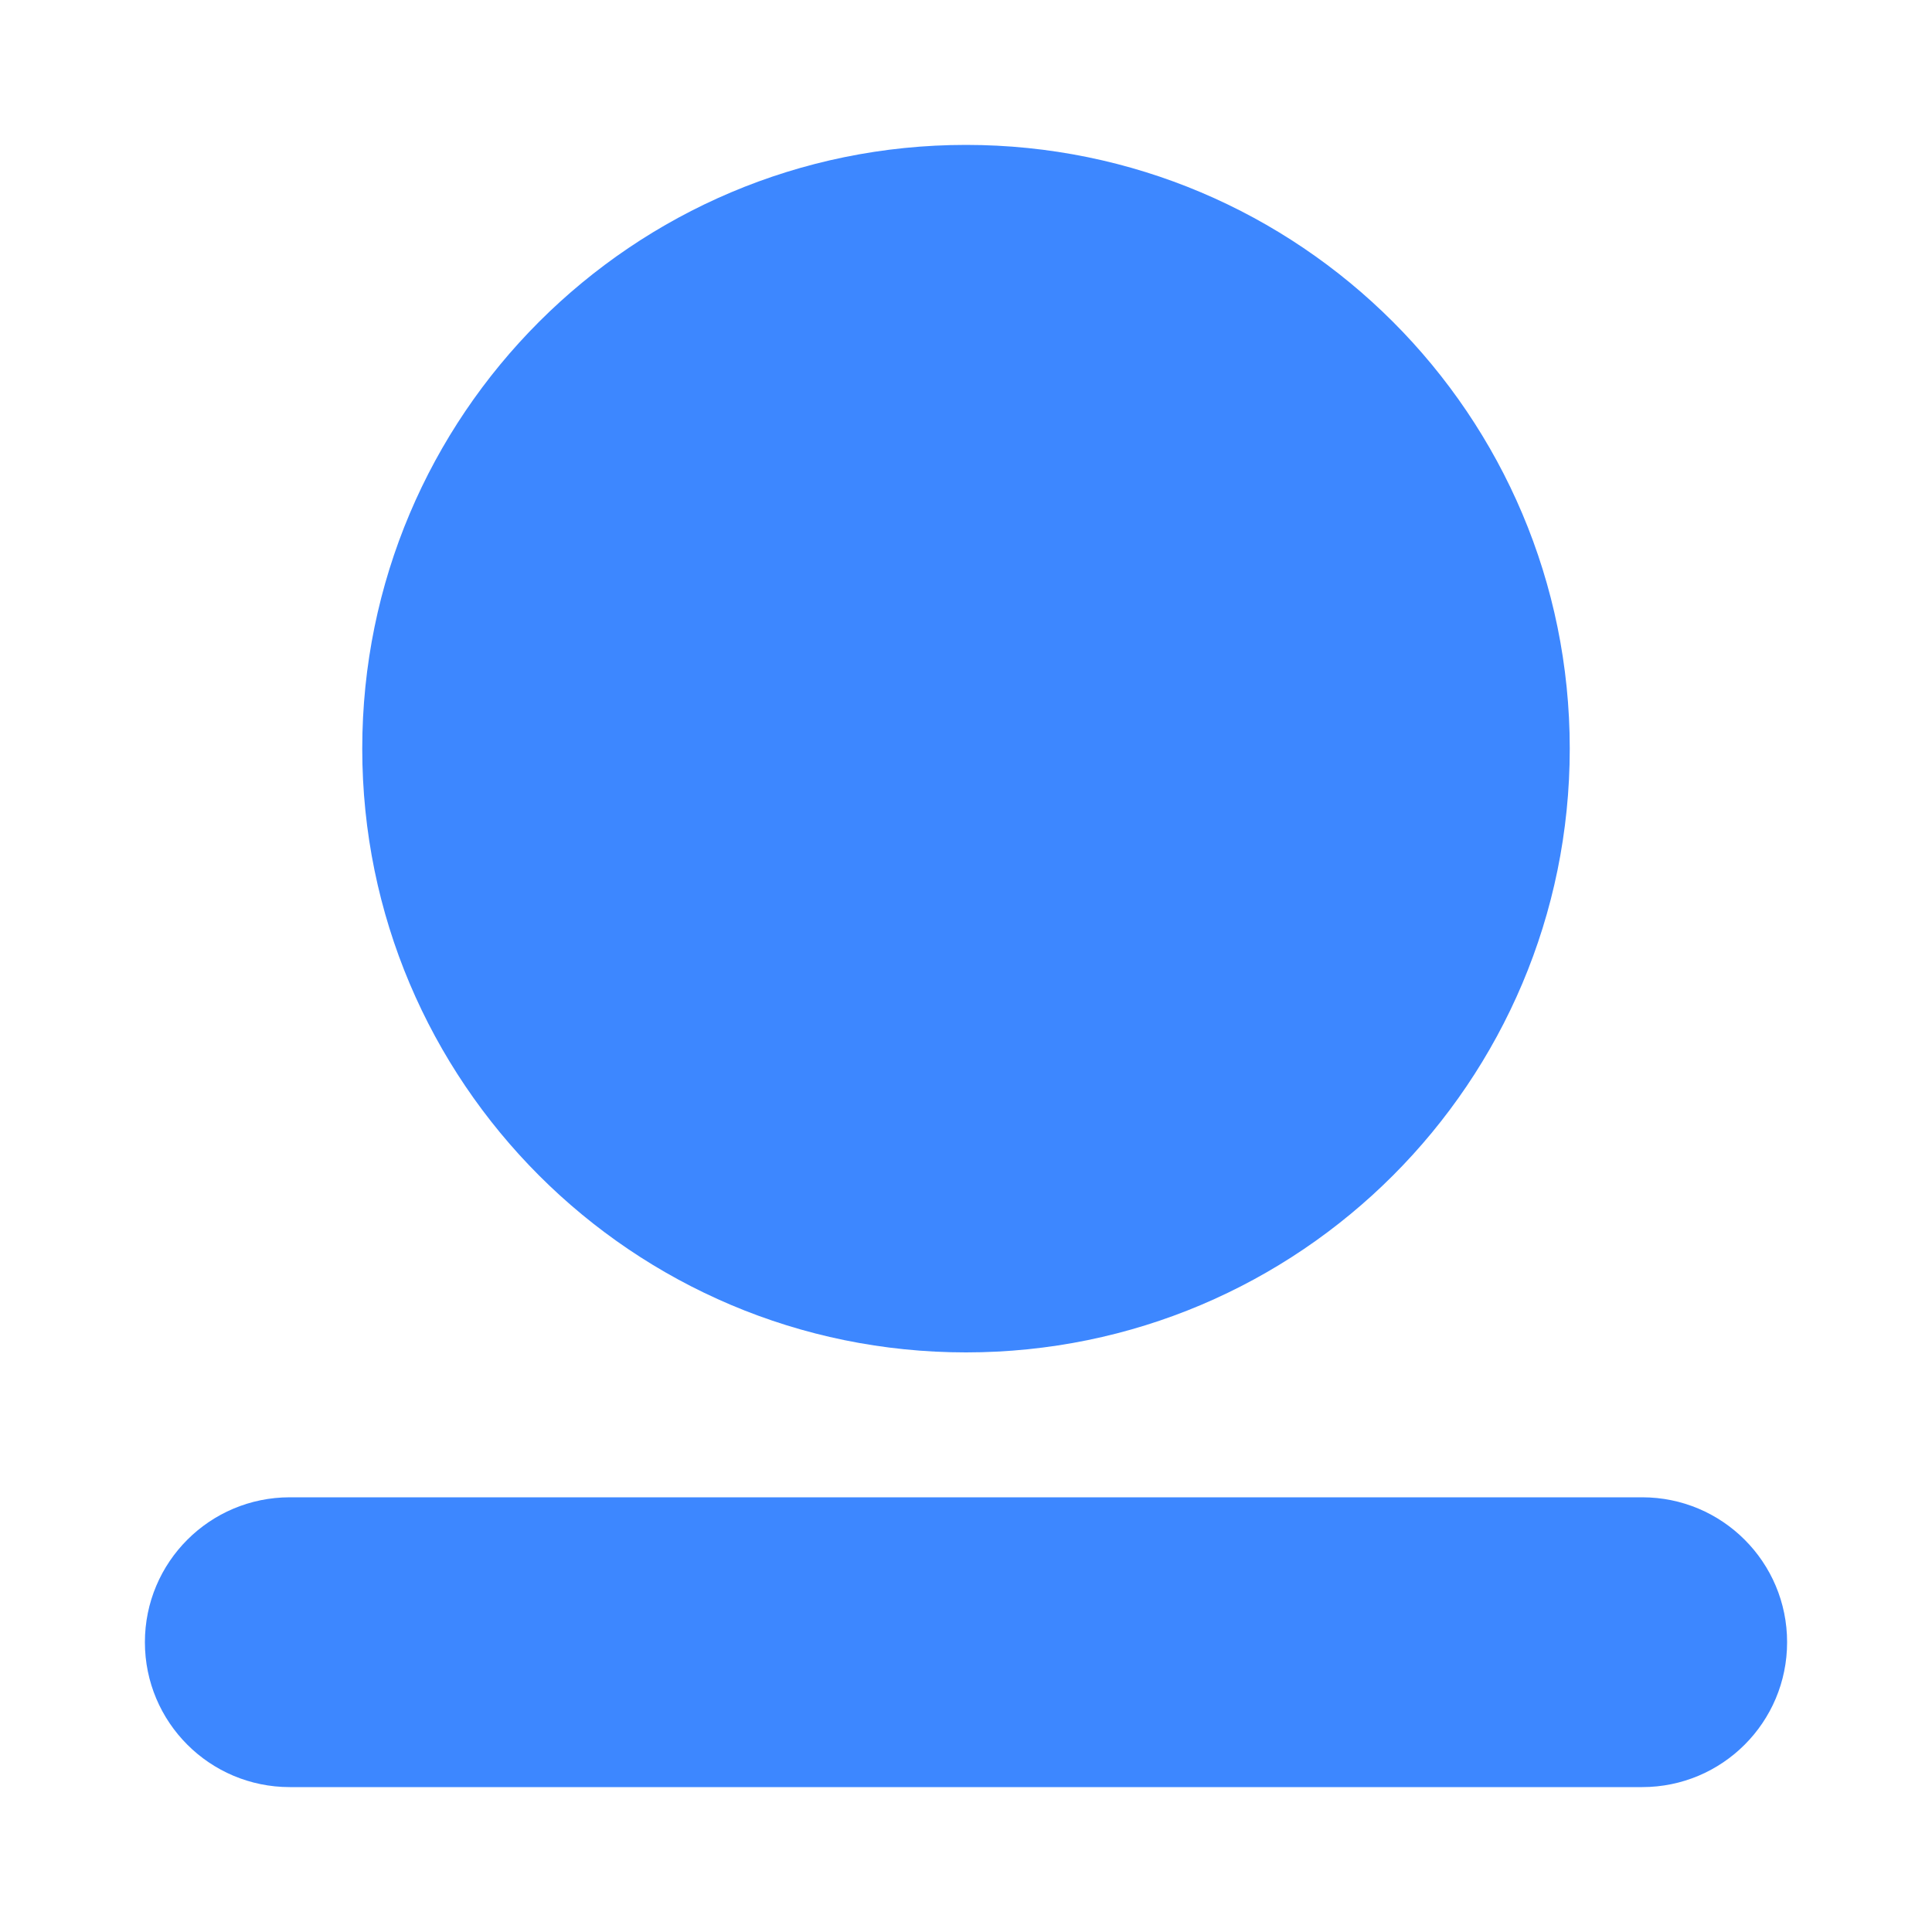 <?xml version="1.0" encoding="UTF-8"?>
<svg width="16px" height="16px" viewBox="0 0 16 16" version="1.1" xmlns="http://www.w3.org/2000/svg"
    xmlns:xlink="http://www.w3.org/1999/xlink">
    <title>✧ Icon/PersonnelOrganization</title>
    <defs>
        <linearGradient x1="-54.169%" y1="258.576%" x2="74.822%" y2="18.602%" id="linearGradient-1">
            <stop stop-color="#3d87ff" offset="0%"></stop>
            <stop stop-color="#3d87ff" offset="100%"></stop>
        </linearGradient>
    </defs>
    <g id="Symbols" stroke="none" stroke-width="1" fill="none" fill-rule="evenodd">
        <g id="✧-Icon/PersonnelOrganization">
            <rect id="矩形" fill="#FFFFFF" opacity="0" x="0" y="0" width="16" height="16"></rect>
            <path
                d="M2.4,12.4 L13.6,12.4 C14.263,12.4 14.8,12.937 14.8,13.6 C14.8,14.263 14.263,14.8 13.6,14.8 L2.4,14.8 C1.737,14.8 1.2,14.263 1.2,13.6 C1.2,12.937 1.737,12.4 2.4,12.4 Z M8,1.2 C10.761,1.2 13,3.439 13,6.2 C13,8.961 10.761,11.2 8,11.2 C5.239,11.2 3,8.961 3,6.2 C3,3.439 5.239,1.2 8,1.2 Z"
                id="形状结合" fill="url(#linearGradient-1)"></path>
        </g>
    </g>
</svg>